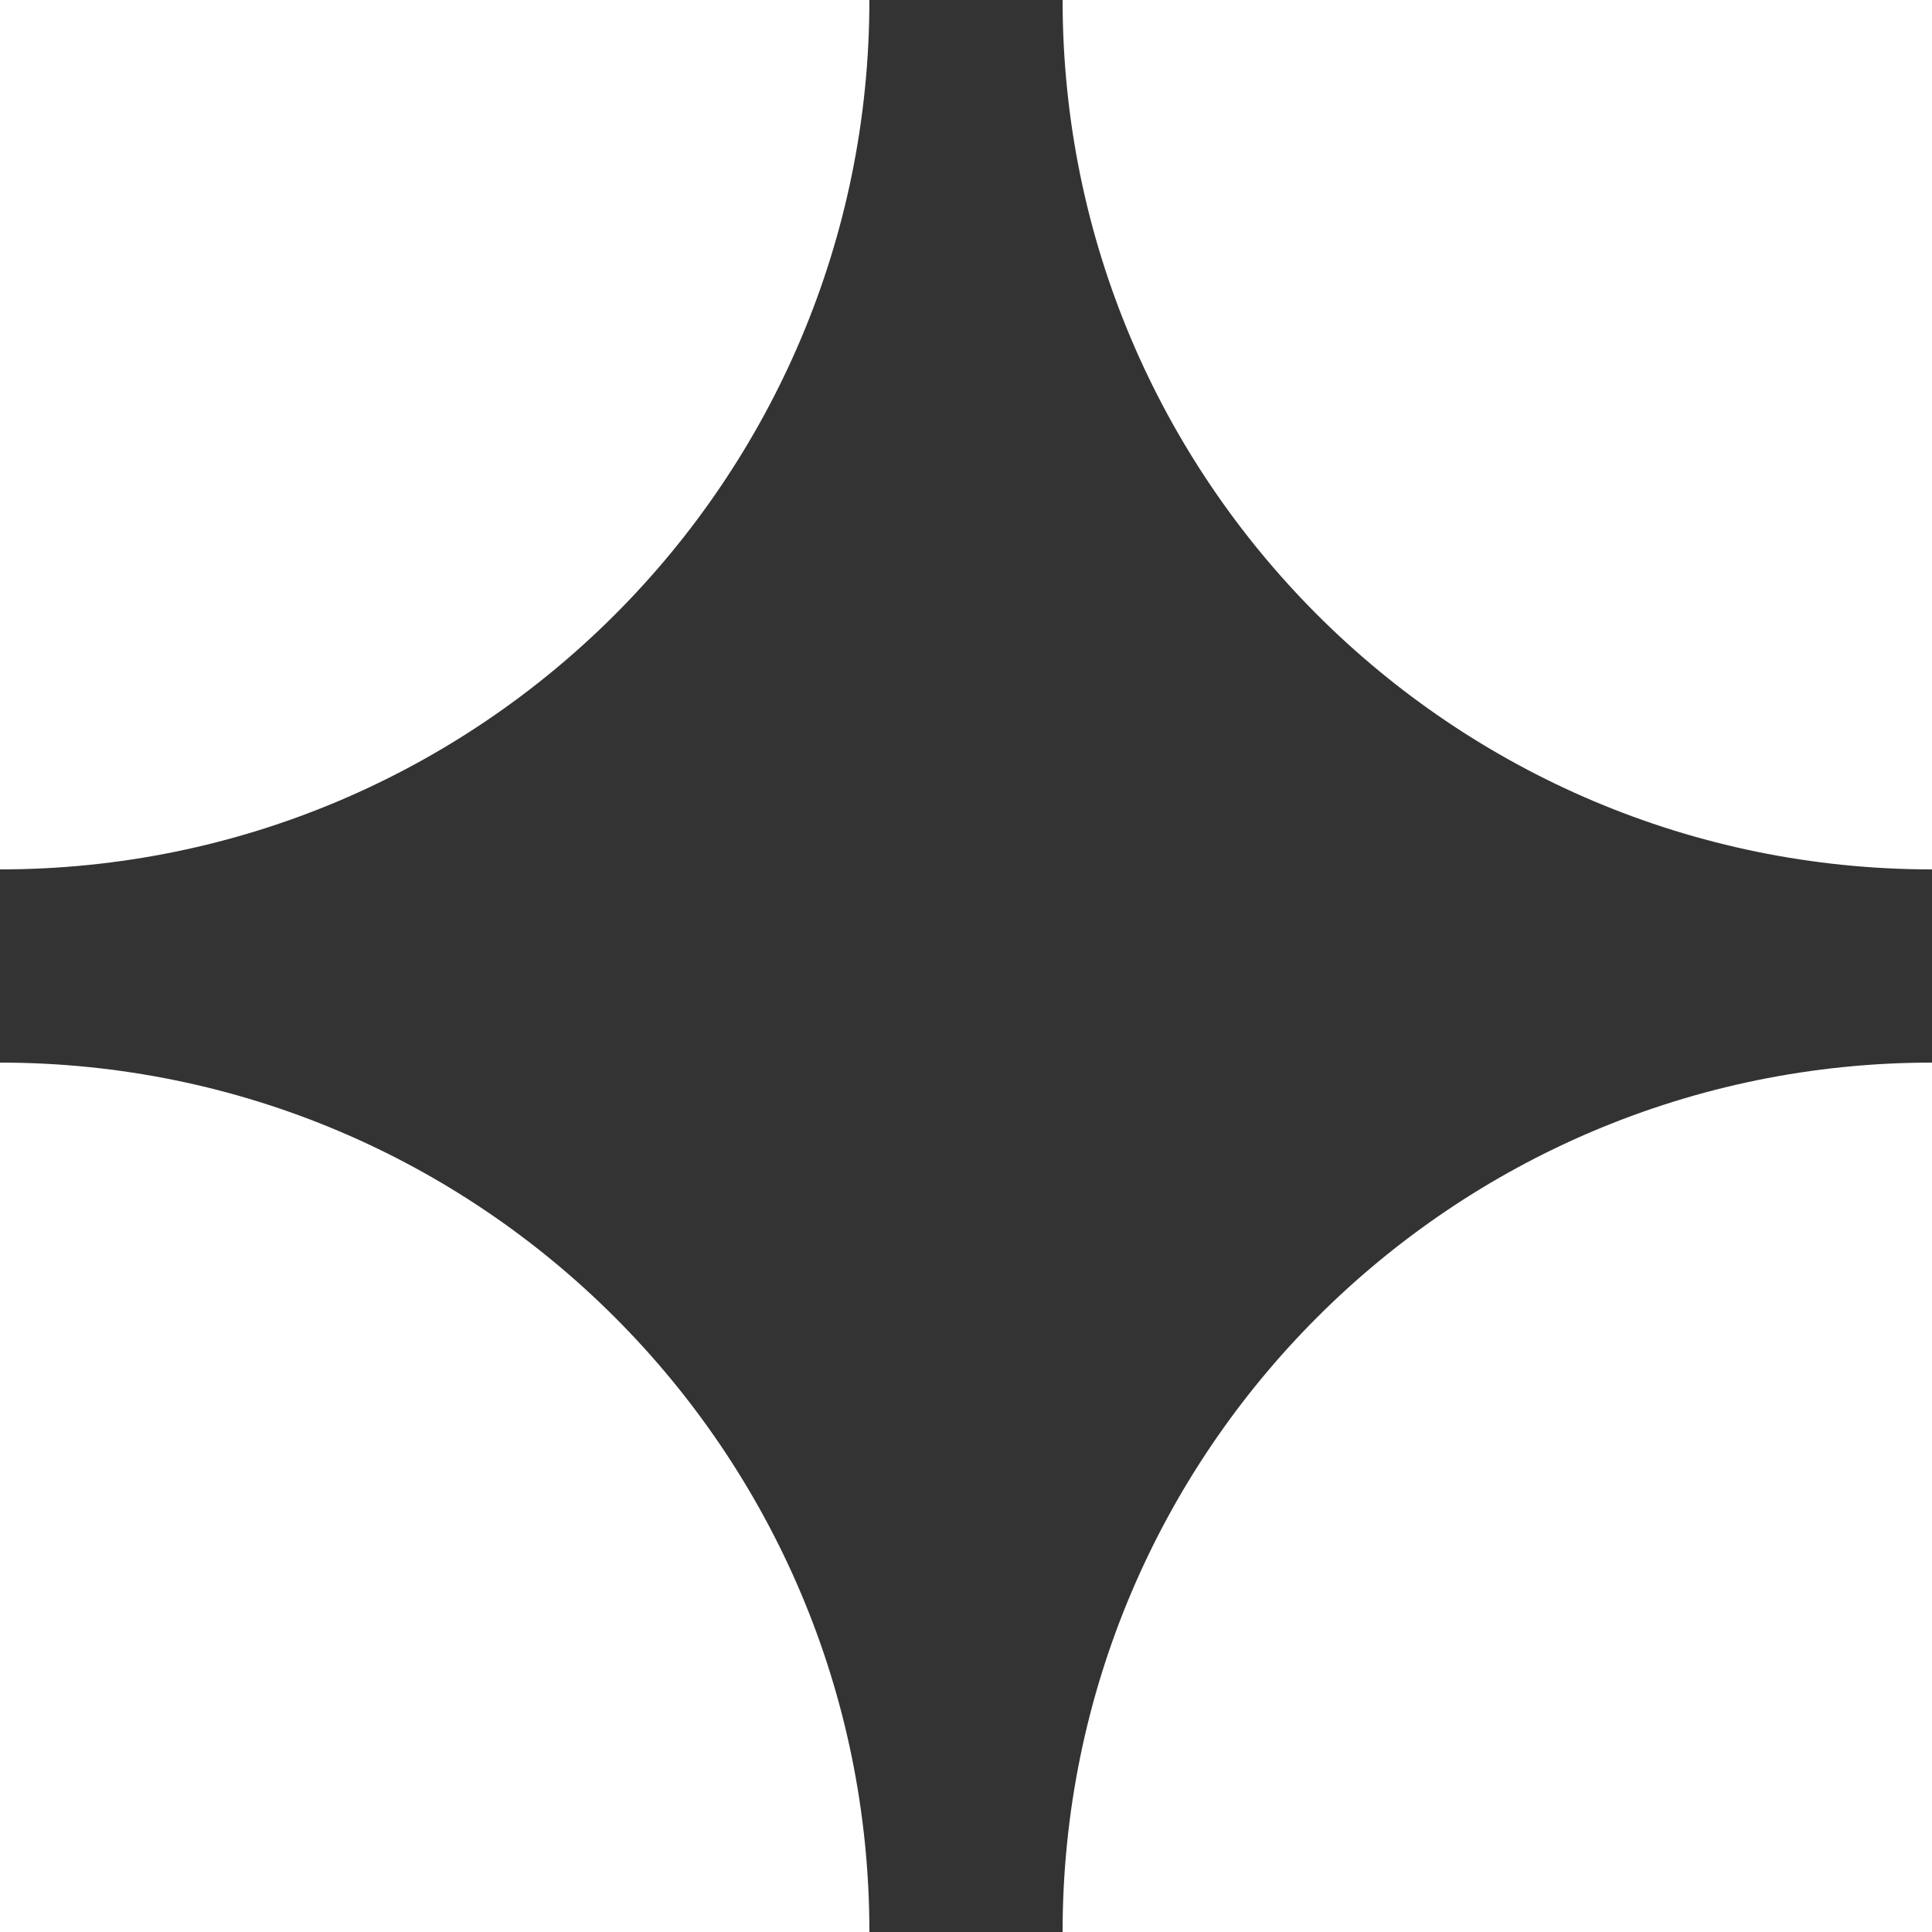 <svg width="20" height="20" viewBox="0 0 20 20" fill="none" xmlns="http://www.w3.org/2000/svg">
<rect x="0" y="0" width="20" height="20" fill="#333333" stroke="none"/>
<g id="Group 2">
<path id="Vector" d="M0 0H9C9 4.971 4.971 9 0 9V0Z" fill="white"/>
<path id="Vector_2" d="M0 11C4.971 11 9 15.029 9 20H0V11Z" fill="white"/>
<path id="Vector_3" d="M11 20C11 15.029 15.029 11 20 11V20H11Z" fill="white"/>
<path id="Vector_4" d="M11 0H20V9C15.029 9 11 4.971 11 0Z" fill="white"/>
</g>
</svg>
